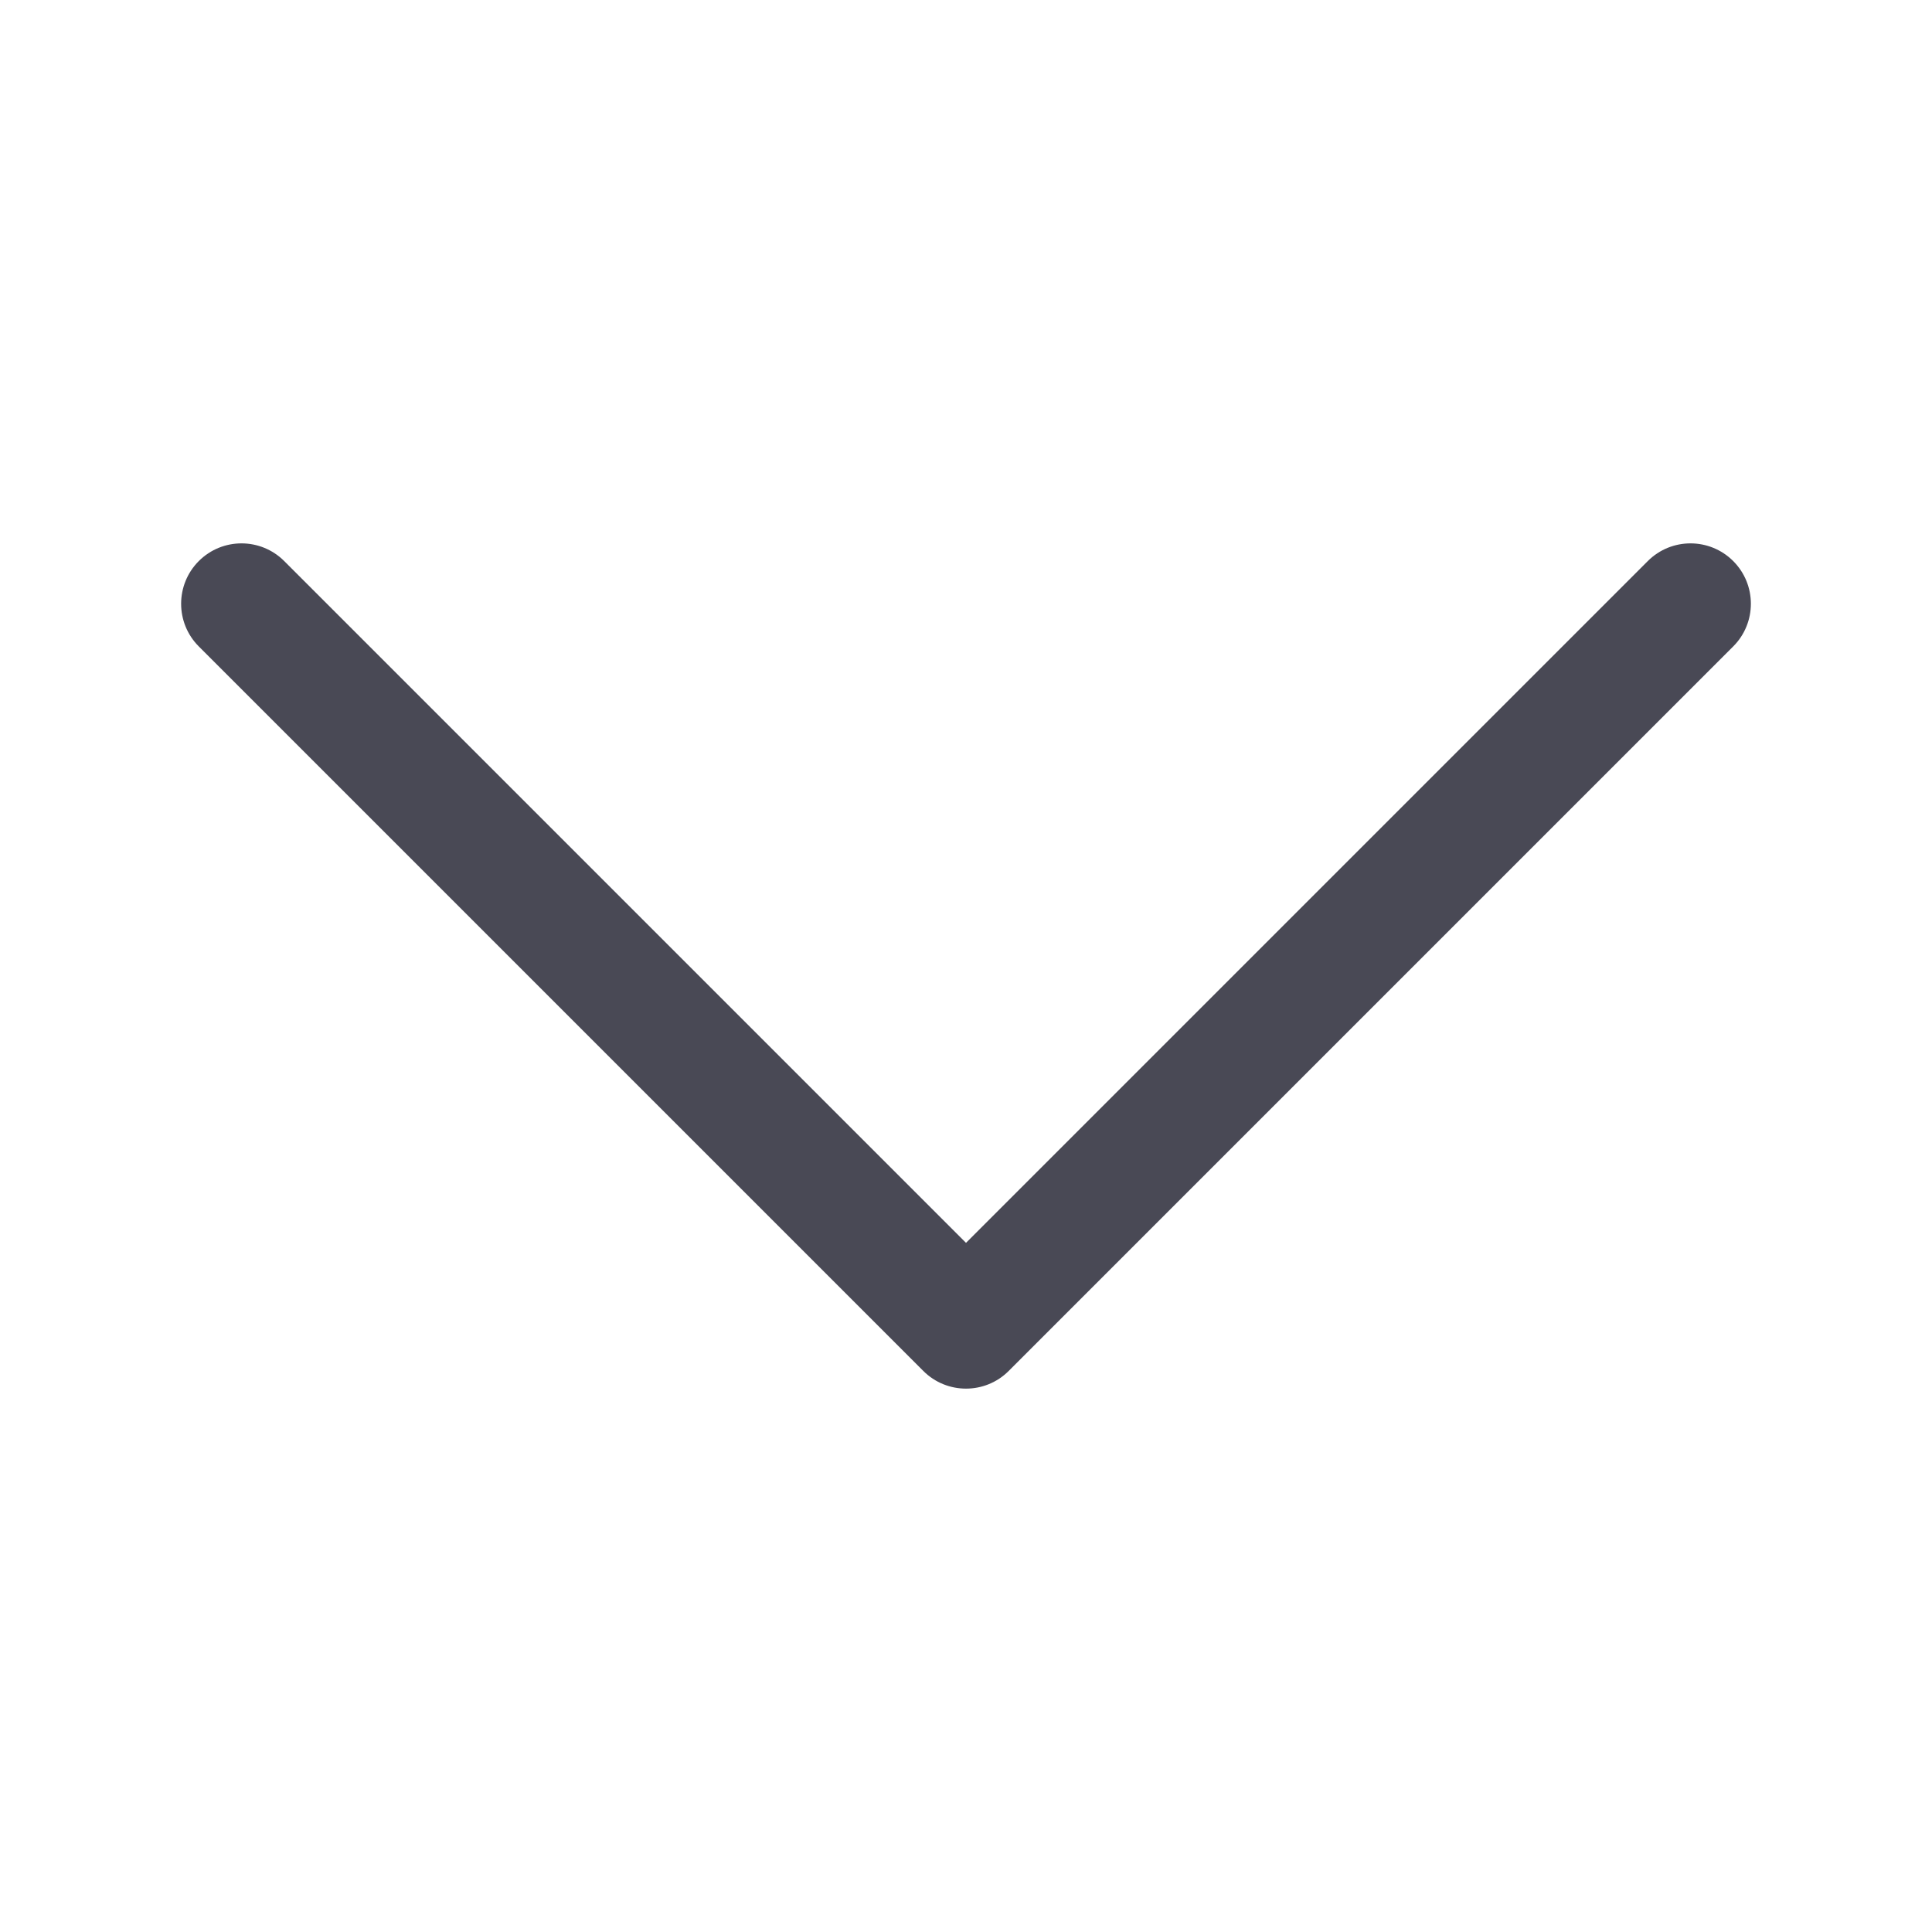 <svg width="20" height="20" viewBox="0 0 20 20" fill="none" xmlns="http://www.w3.org/2000/svg">
<path fill-rule="evenodd" clip-rule="evenodd" d="M2.058 5.808C2.302 5.564 2.698 5.564 2.942 5.808L10 12.866L17.058 5.808C17.302 5.564 17.698 5.564 17.942 5.808C18.186 6.052 18.186 6.448 17.942 6.692L10.442 14.192C10.198 14.436 9.802 14.436 9.558 14.192L2.058 6.692C1.814 6.448 1.814 6.052 2.058 5.808Z" fill="#494955"/>
</svg>
